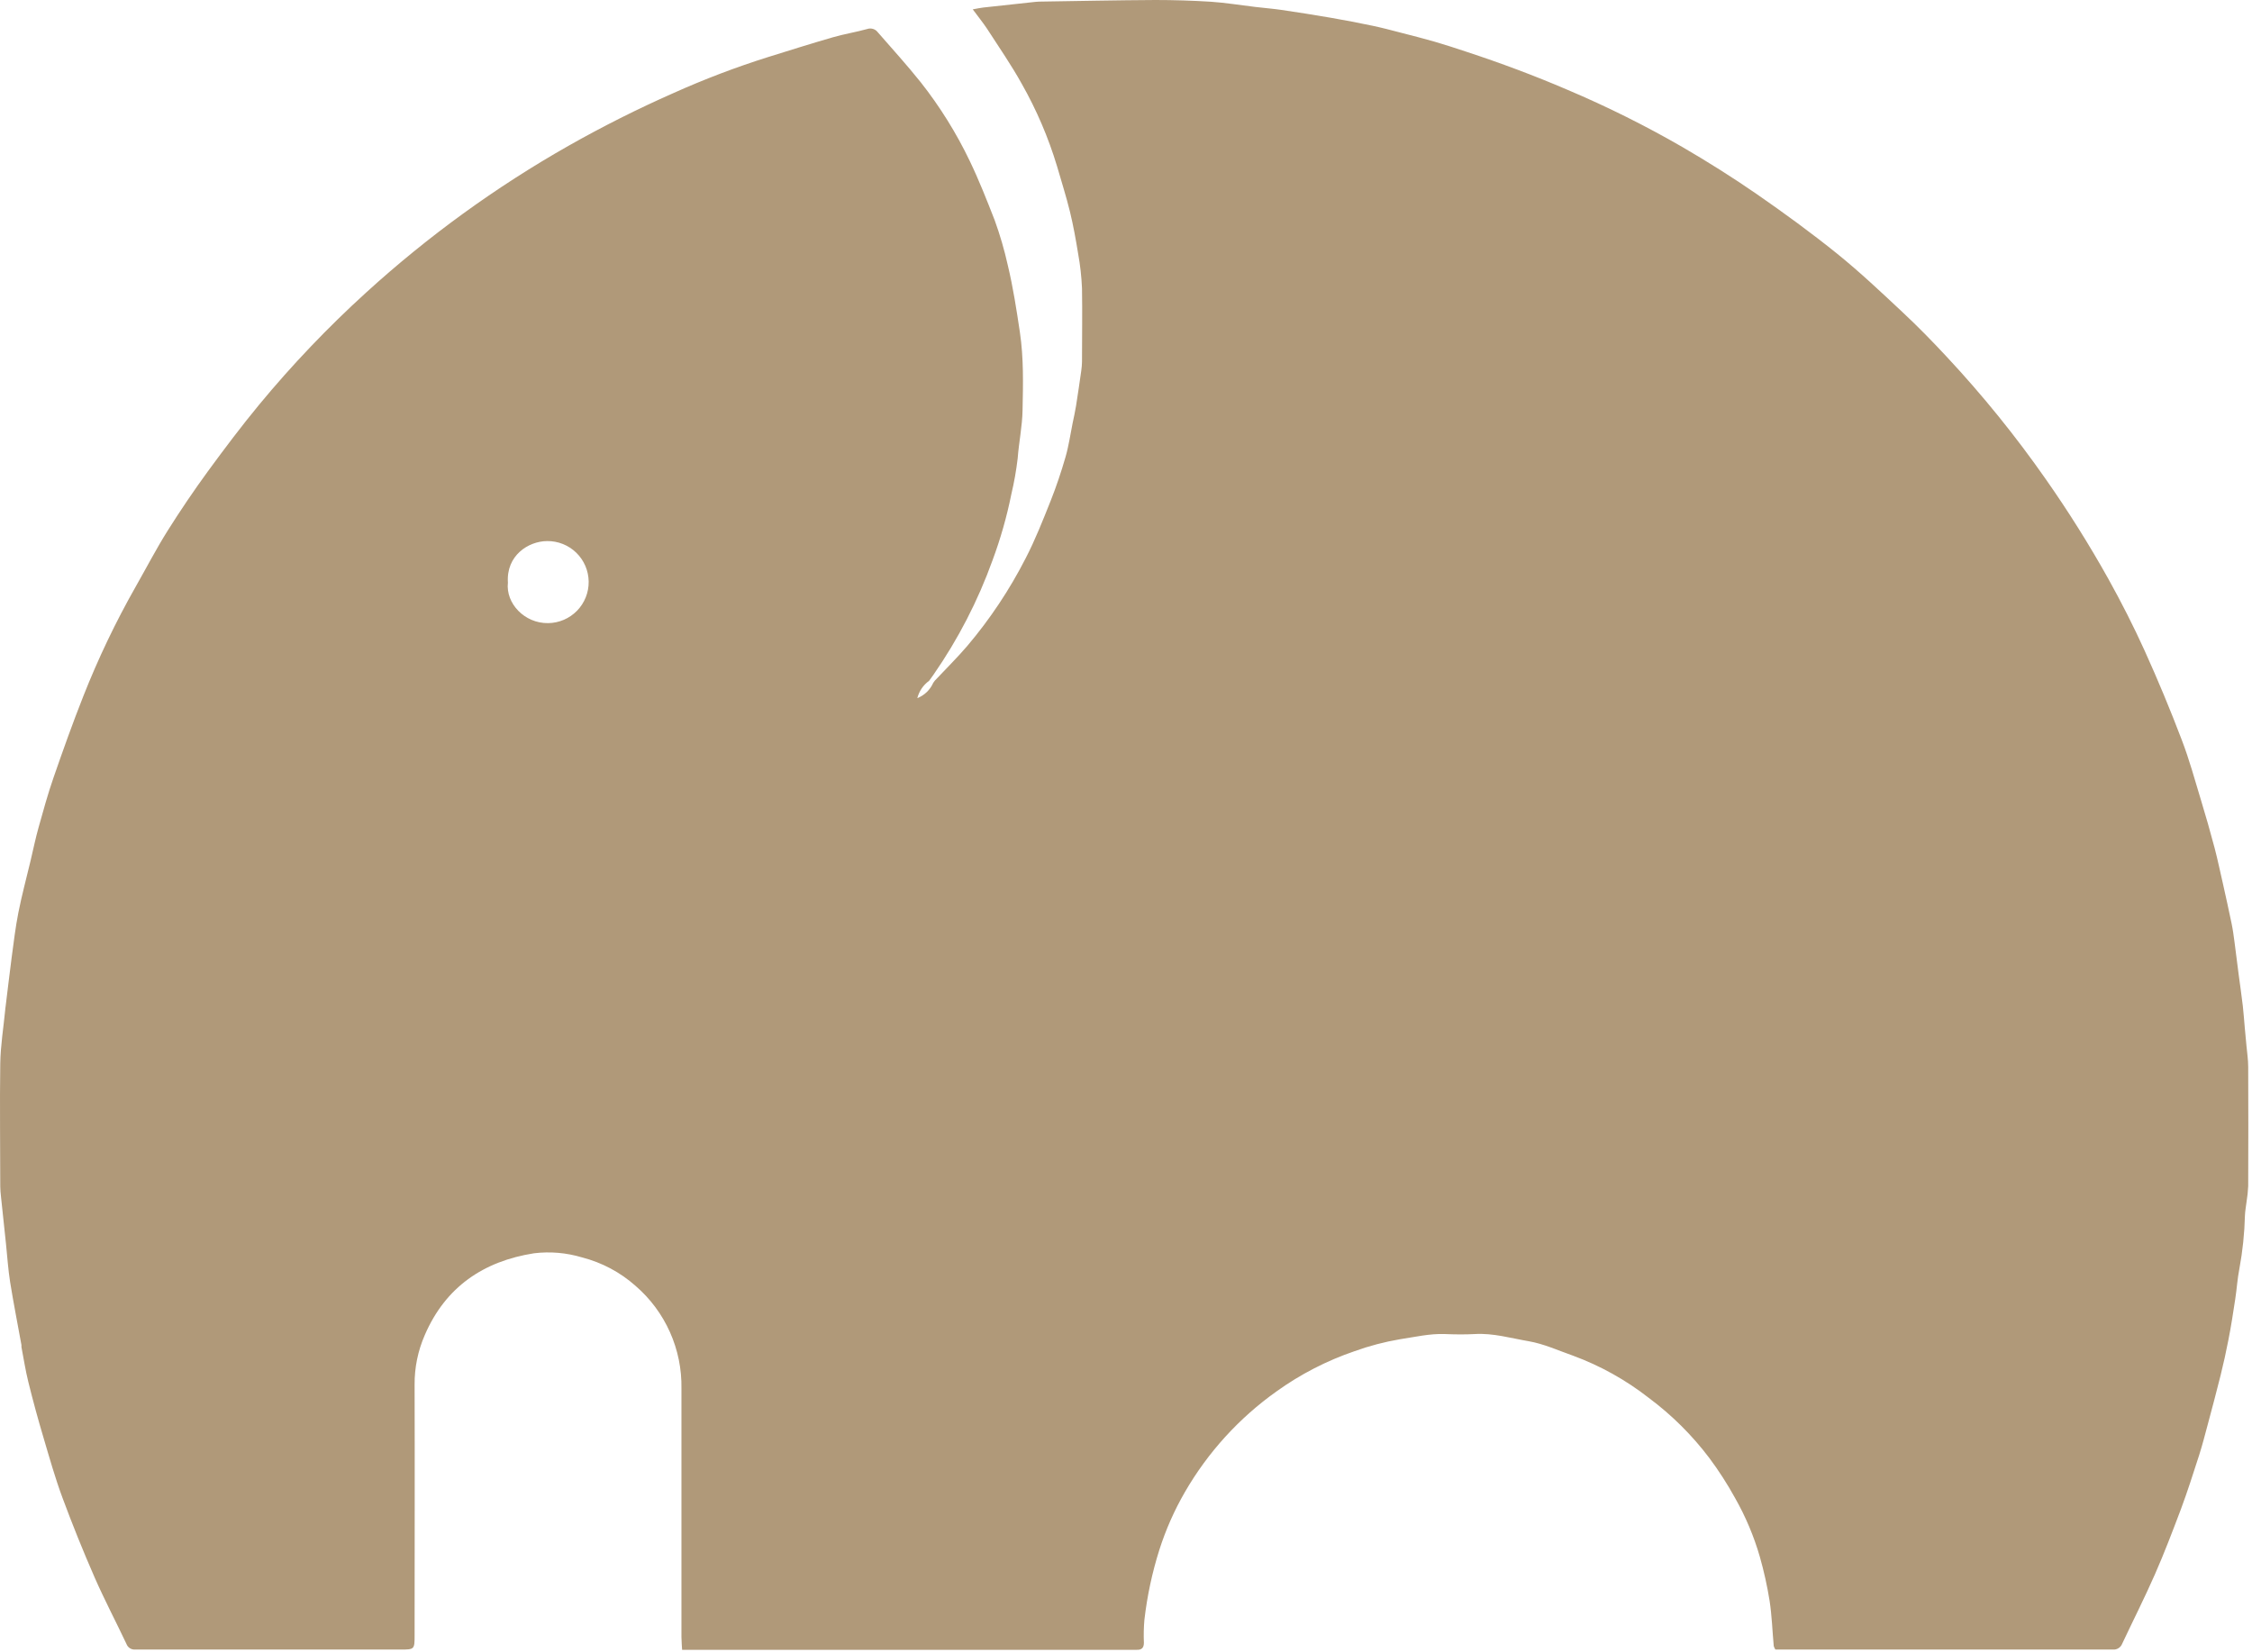 <svg width="544" height="399" viewBox="0 0 544 399" fill="none" xmlns="http://www.w3.org/2000/svg">
  <path
    d="M225.832 164.41C228.442 161.63 231.172 158.95 233.652 156.05C239.145 149.564 243.872 142.467 247.742 134.9C250.072 130.41 251.932 125.66 253.812 120.95C255.182 117.5 256.362 113.95 257.392 110.4C258.162 107.74 258.552 104.96 259.102 102.24C259.392 100.84 259.712 99.45 259.932 98.05C260.382 95.22 260.792 92.39 261.192 89.56C261.297 88.848 261.357 88.13 261.372 87.41C261.372 81.49 261.472 75.58 261.372 69.66C261.255 66.879 260.947 64.109 260.452 61.37C259.892 57.93 259.282 54.49 258.452 51.1C257.552 47.42 256.392 43.8 255.342 40.16C253.253 33.234 250.399 26.563 246.832 20.27C244.292 15.69 241.292 11.36 238.442 6.95C237.442 5.45 236.312 4.06 234.982 2.26C236.052 2.07 236.772 1.9 237.512 1.82C241.462 1.38 245.422 0.96 249.382 0.53C249.942 0.47 250.492 0.4 251.052 0.39C260.402 0.25 269.752 0.05 279.102 0C283.569 0 288.042 0.14 292.522 0.42C296.082 0.66 299.622 1.25 303.182 1.67C305.312 1.93 307.462 2.09 309.592 2.4C313.592 2.99 317.592 3.62 321.592 4.31C324.952 4.89 328.292 5.54 331.592 6.23C333.832 6.7 336.062 7.29 338.282 7.87C341.052 8.58 343.812 9.28 346.552 10.07C349.132 10.82 351.692 11.66 354.252 12.51C362.532 15.23 370.672 18.27 378.682 21.71C388.185 25.738 397.432 30.343 406.372 35.5C412.472 39.05 418.472 42.82 424.282 46.83C430.942 51.44 437.502 56.22 443.802 61.3C449.312 65.75 454.472 70.63 459.642 75.47C463.302 78.89 466.802 82.47 470.222 86.15C478.913 95.457 486.933 105.369 494.222 115.81C499.647 123.548 504.674 131.559 509.282 139.81C512.442 145.49 515.402 151.3 518.082 157.22C521.282 164.287 524.262 171.45 527.022 178.71C528.842 183.44 530.182 188.36 531.652 193.21C532.825 197.057 533.929 200.93 534.962 204.83C535.712 207.66 536.292 210.54 536.962 213.4C537.682 216.64 538.412 219.89 539.082 223.15C539.392 224.62 539.582 226.15 539.782 227.62C540.122 230.23 540.432 232.84 540.782 235.44C541.132 238.04 541.472 240.44 541.782 243.01C541.982 244.75 542.092 246.5 542.252 248.24C542.382 249.67 542.522 251.09 542.652 252.52C542.812 254.27 543.082 256.01 543.082 257.76C543.122 267.36 543.122 276.953 543.082 286.54C543.024 287.813 542.89 289.082 542.682 290.34C542.552 291.45 542.332 292.55 542.292 293.66C542.186 297.962 541.738 302.249 540.952 306.48C540.472 308.89 540.332 311.38 539.952 313.82C539.452 317.11 538.952 320.4 538.302 323.68C537.752 326.55 537.112 329.41 536.412 332.25C535.412 336.25 534.352 340.25 533.292 344.19C532.632 346.63 532.012 349.09 531.242 351.49C529.832 355.87 528.432 360.26 526.832 364.57C524.832 369.86 522.832 375.13 520.562 380.29C518.082 385.94 515.282 391.46 512.652 397.05C512.484 397.502 512.174 397.887 511.768 398.146C511.362 398.406 510.883 398.527 510.402 398.49H428.872C428.699 398.231 428.564 397.948 428.472 397.65C428.142 394.01 428.022 390.33 427.472 386.73C426.896 383.137 426.108 379.58 425.112 376.08C423.681 371.116 421.667 366.34 419.112 361.85C417.271 358.506 415.202 355.292 412.922 352.23C408.756 346.708 403.823 341.808 398.272 337.68C392.754 333.368 386.601 329.937 380.032 327.51C376.452 326.26 372.932 324.63 369.252 324C364.962 323.27 360.692 322 356.252 322.27C353.862 322.4 351.452 322.37 349.052 322.27C345.342 322.13 341.772 322.99 338.152 323.53C334.407 324.168 330.726 325.139 327.152 326.43C320.456 328.721 314.132 331.982 308.382 336.11C299.332 342.537 291.774 350.839 286.222 360.45C283.674 364.859 281.609 369.529 280.062 374.38C278.316 379.901 277.103 385.577 276.442 391.33C276.282 393.162 276.242 395.003 276.322 396.84C276.322 398.07 275.782 398.6 274.582 398.55C274.102 398.55 273.582 398.55 273.142 398.55H164.772C164.772 398.55 164.612 396.38 164.612 395.45C164.612 375.45 164.612 355.45 164.612 335.45C164.699 330.75 163.75 326.089 161.831 321.797C159.913 317.506 157.073 313.689 153.512 310.62C149.818 307.341 145.396 304.989 140.612 303.76C136.85 302.625 132.893 302.284 128.992 302.76C116.772 304.68 107.612 310.91 102.612 322.51C100.96 326.293 100.121 330.382 100.152 334.51C100.212 354.65 100.152 374.8 100.152 394.95C100.152 398.49 100.152 398.49 96.632 398.49H32.552C32.12 398.502 31.694 398.379 31.335 398.137C30.976 397.894 30.703 397.546 30.552 397.14C28.012 391.76 25.232 386.48 22.842 381.03C20.082 374.717 17.502 368.323 15.102 361.85C13.332 357.09 11.952 352.18 10.512 347.31C9.179 342.843 7.956 338.35 6.842 333.83C6.152 331.06 5.722 328.22 5.182 325.41C5.182 325.25 5.182 325.09 5.182 324.93C4.262 319.85 3.262 314.79 2.442 309.69C1.962 306.63 1.762 303.52 1.442 300.44C1.029 296.633 0.626 292.827 0.232 289.02C0.136 288.23 0.079 287.436 0.062 286.64C0.062 276.72 -0.078 266.81 0.062 256.9C0.132 252.61 0.832 248.33 1.252 244.04C1.252 243.72 1.322 243.41 1.362 243.09C1.852 239.14 2.302 235.2 2.822 231.26C3.312 227.64 3.732 224.01 4.442 220.44C5.272 216.24 6.392 212.1 7.382 207.94C8.022 205.25 8.572 202.53 9.322 199.87C10.442 195.87 11.562 191.77 12.942 187.81C15.222 181.23 17.562 174.66 20.122 168.19C23.721 159.066 27.958 150.208 32.802 141.68C35.342 137.21 37.722 132.63 40.452 128.27C43.545 123.35 46.806 118.54 50.232 113.84C54.232 108.38 58.292 102.98 62.592 97.77C70.553 88.139 79.188 79.086 88.432 70.68C103.363 57.079 119.765 45.185 137.332 35.22C145.572 30.553 154.009 26.313 162.642 22.5C170.092 19.152 177.732 16.244 185.522 13.79C190.732 12.17 195.942 10.52 201.182 9.01C203.912 8.22 206.742 7.77 209.482 7.01C209.934 6.853 210.424 6.843 210.882 6.982C211.34 7.12 211.742 7.399 212.032 7.78C215.522 11.78 219.152 15.78 222.452 19.92C227.079 25.8 231.042 32.172 234.272 38.92C236.502 43.56 238.392 48.37 240.272 53.18C241.565 56.748 242.627 60.396 243.452 64.1C244.732 69.44 245.552 74.81 246.362 80.22C247.302 86.53 247.142 92.82 247.012 99.11C246.942 103 246.122 106.86 245.832 110.75C245.489 113.657 244.979 116.542 244.302 119.39C243.207 124.817 241.689 130.15 239.762 135.34C236.237 145.132 231.446 154.421 225.512 162.97C225.162 163.47 224.802 163.97 224.442 164.46C223.032 165.481 222.023 166.963 221.592 168.65C223.308 167.974 224.688 166.648 225.432 164.96L225.832 164.41ZM122.692 140.74C122.122 145.74 126.692 150.62 132.422 150.53C133.724 150.513 135.009 150.24 136.205 149.726C137.4 149.212 138.483 148.468 139.392 147.535C140.3 146.603 141.015 145.501 141.498 144.292C141.98 143.083 142.219 141.791 142.202 140.49C142.185 139.189 141.912 137.903 141.398 136.707C140.884 135.512 140.14 134.429 139.208 133.521C138.275 132.613 137.173 131.897 135.965 131.415C134.756 130.932 133.464 130.693 132.162 130.71C127.612 130.74 122.252 134.21 122.692 140.74Z"
    fill="#B09979" />
</svg>